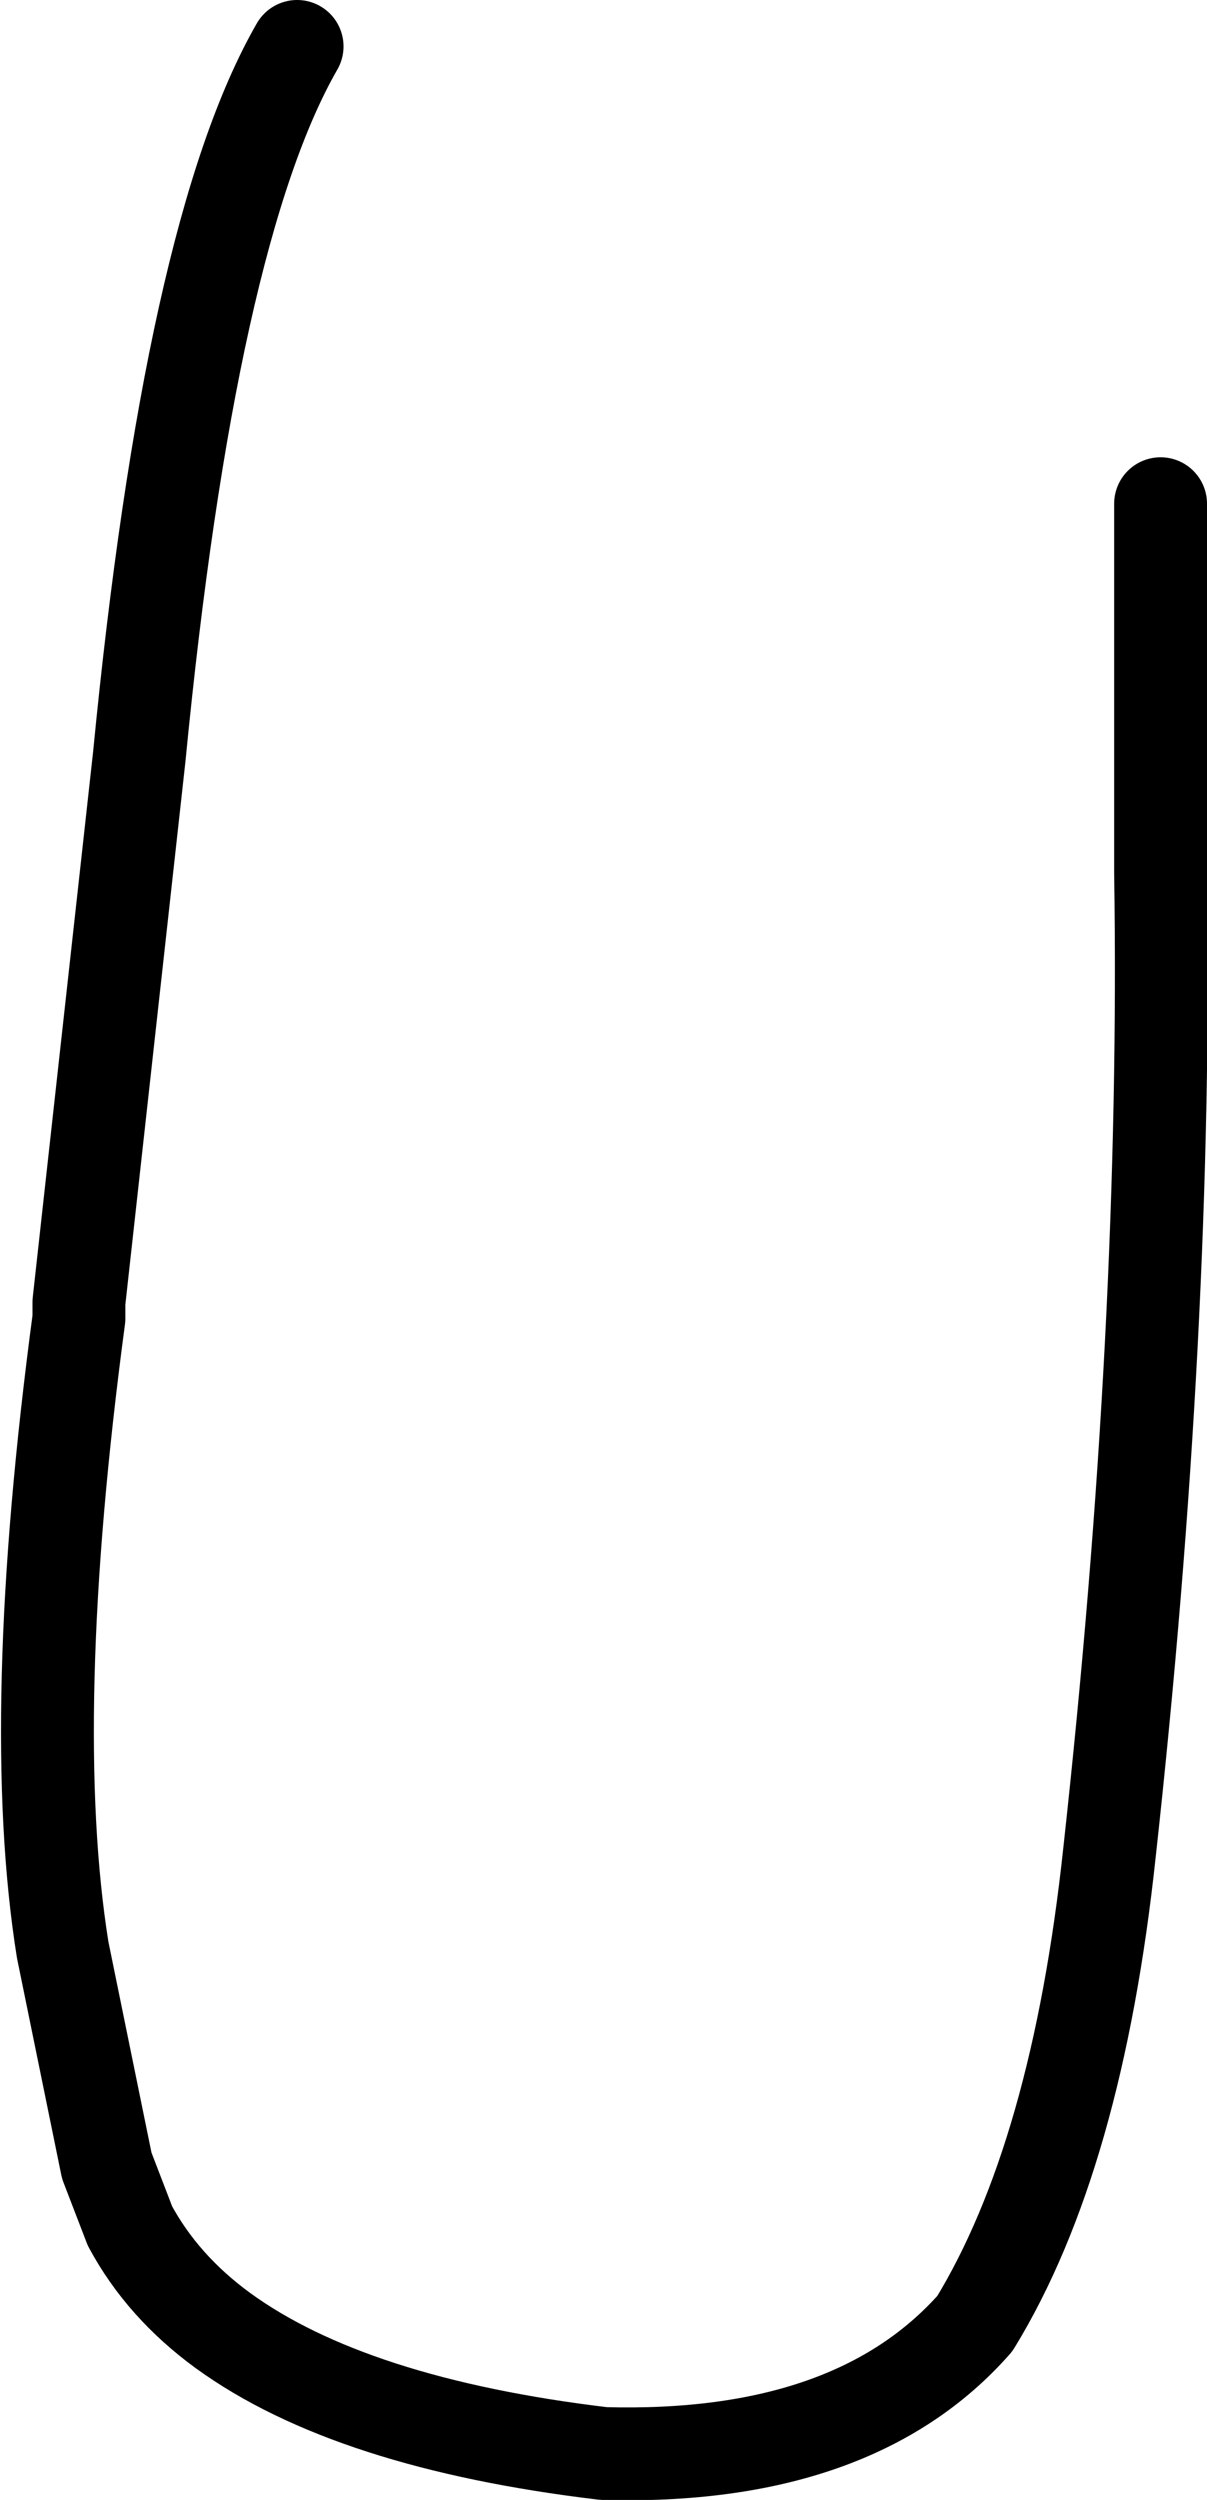 <?xml version="1.0" encoding="UTF-8" standalone="no"?>
<svg xmlns:xlink="http://www.w3.org/1999/xlink" height="53.85px" width="26.0px" xmlns="http://www.w3.org/2000/svg">
  <g transform="matrix(1.0, 0.0, 0.0, 1.0, 14.35, 25.2)">
    <path d="M10.65 -14.35 L10.65 -6.4 Q10.8 3.35 9.55 14.7 8.85 21.25 6.65 24.85 4.05 27.8 -1.35 27.65 -6.8 27.0 -9.55 25.0 -10.85 24.05 -11.55 22.75 L-12.05 21.45 -13.0 16.8 Q-13.8 11.8 -12.65 3.2 L-12.65 2.85 -11.35 -8.9 Q-10.25 -20.2 -7.95 -24.2" fill="none" stroke="#000000" stroke-linecap="round" stroke-linejoin="round" stroke-width="2.0"/>
  </g>
</svg>
